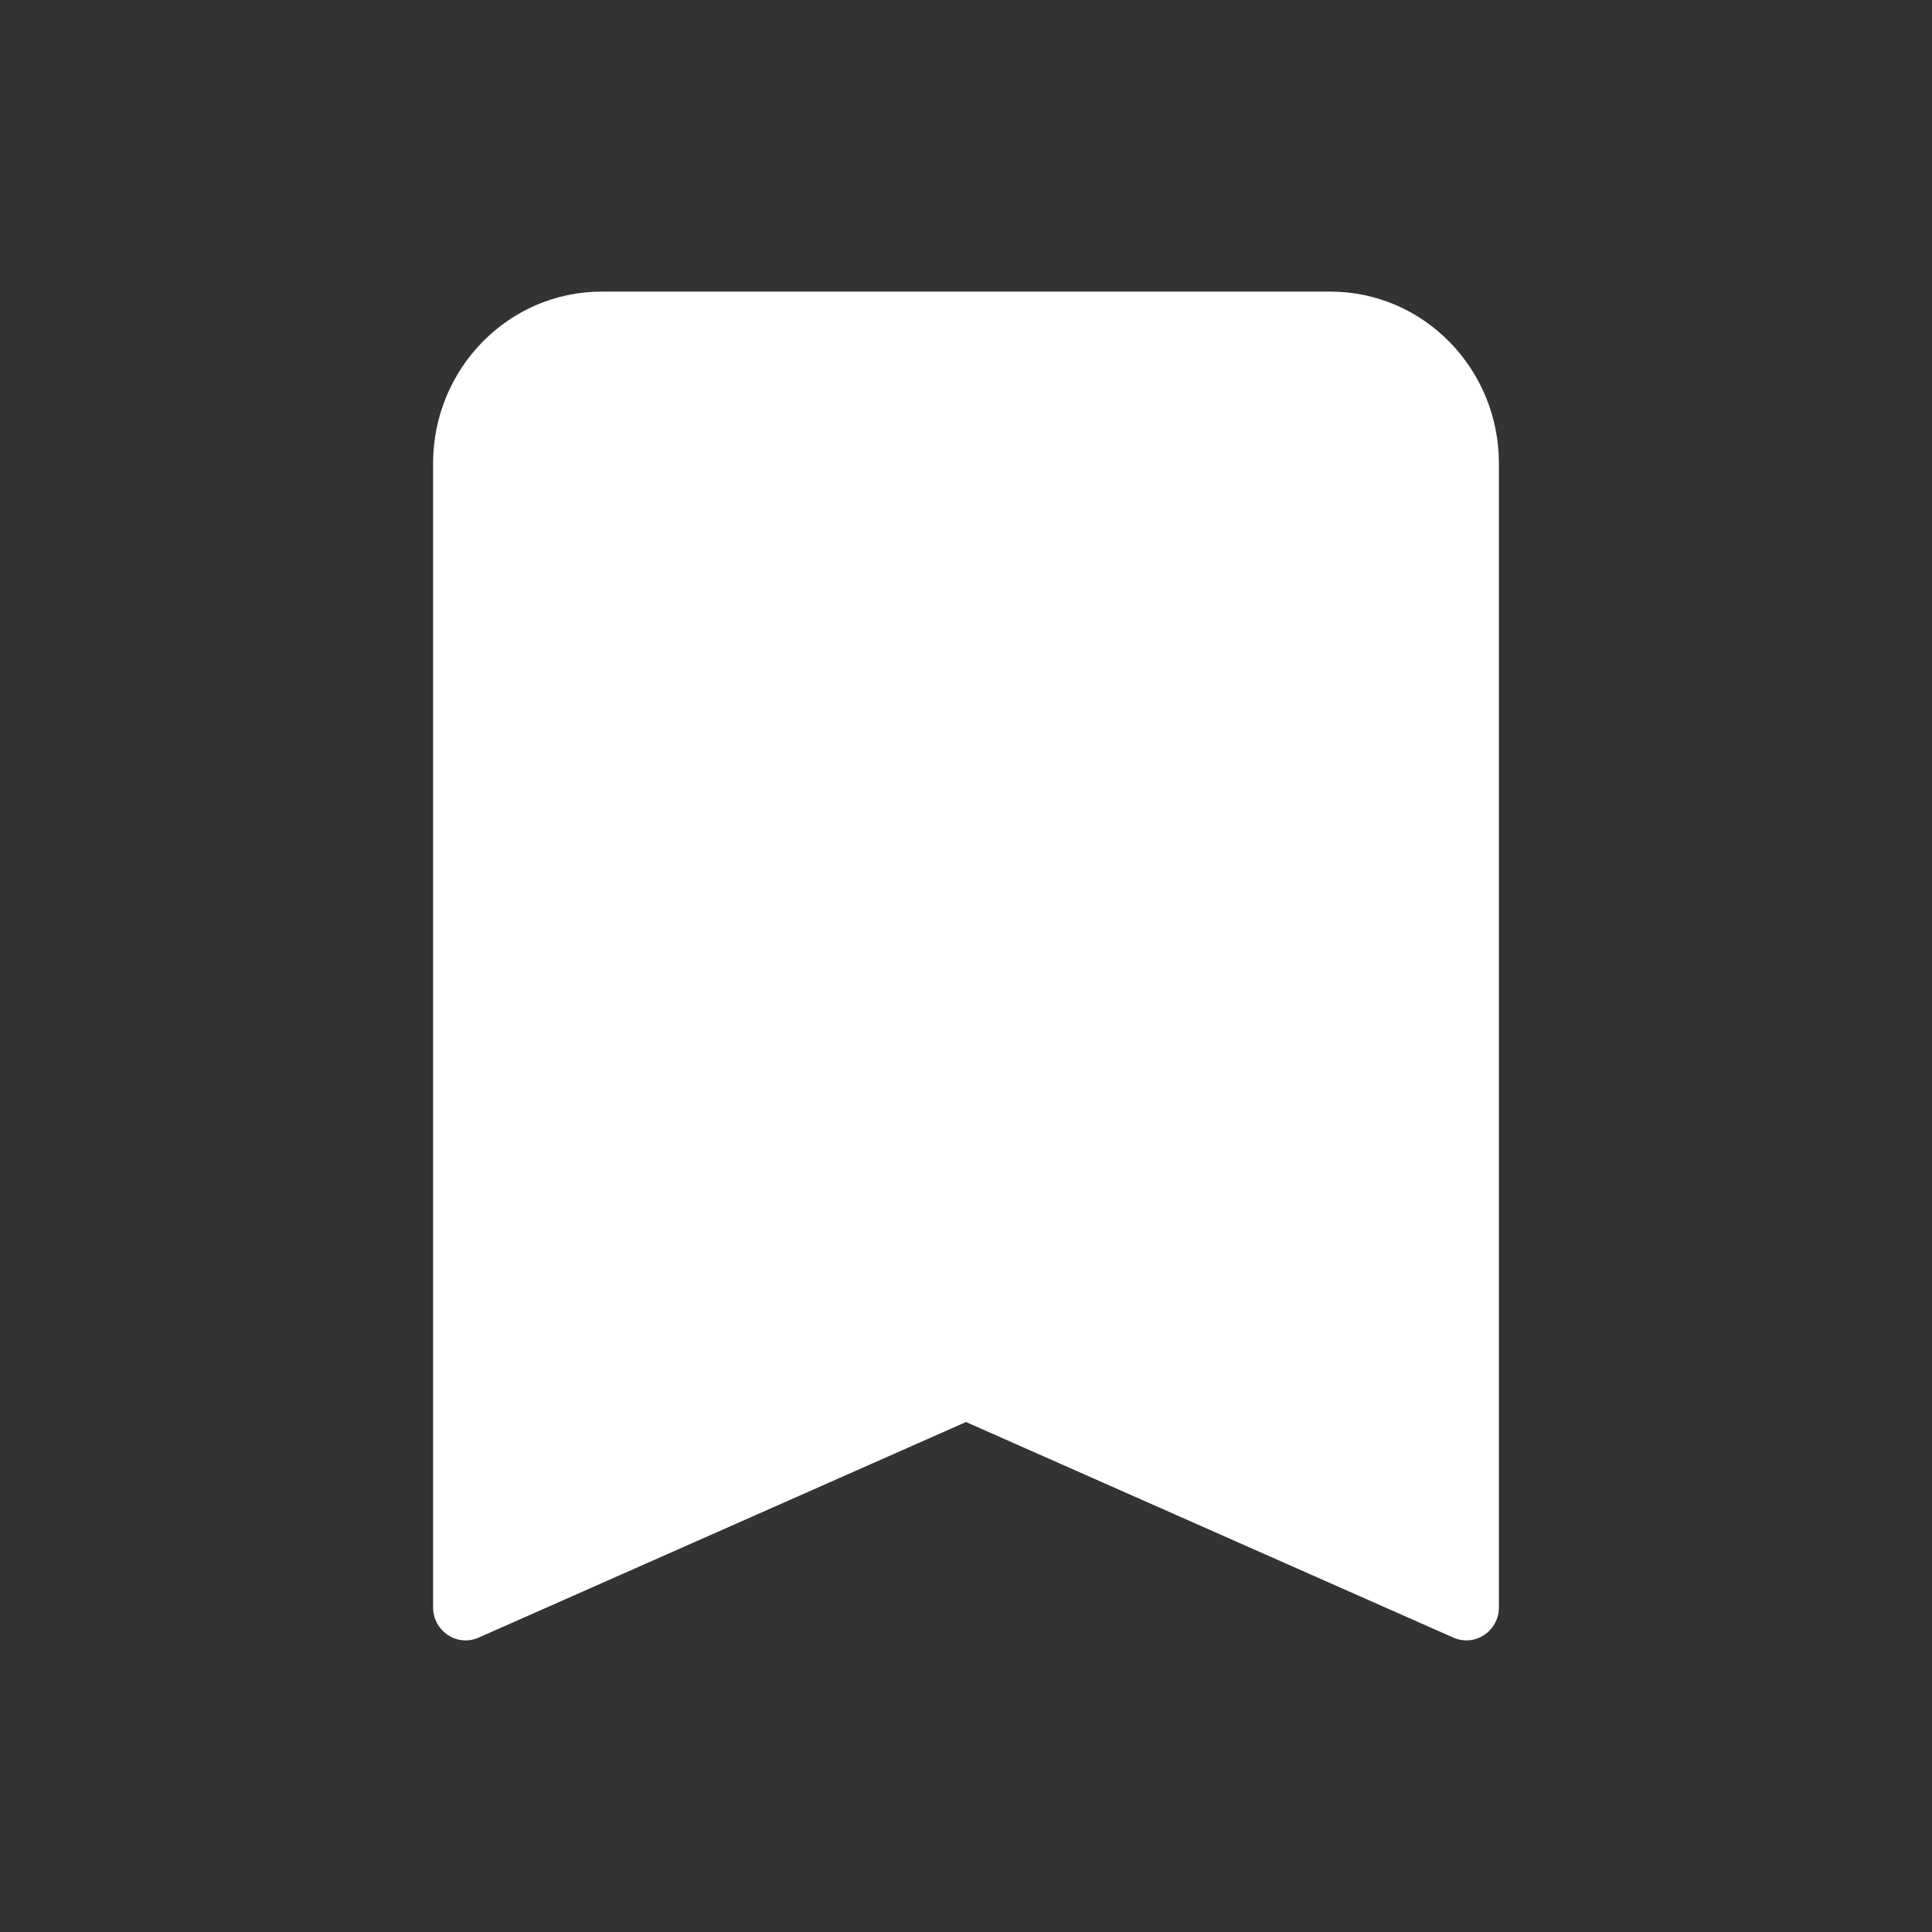 <?xml version="1.0" encoding="UTF-8"?>
<svg id="Layer_1" data-name="Layer 1" xmlns="http://www.w3.org/2000/svg" viewBox="0 0 512 512">
  <rect x="0" y="0" width="512" height="512" fill="#333333" stroke="none"/>
  <defs>
    <style>
      .cls-1 {
        fill: #fff;
        stroke-width: 0px;
      }
    </style>
  </defs>
  <path class="cls-1" d="m385.18,433.99l-129.18-57.14-129.18,57.14c-5.69,2.52-12.05-1.74-12.05-8.07V122.85c0-25.17,20-45.57,44.68-45.57h193.1c24.68,0,44.68,20.4,44.68,45.57v303.07c0,6.33-6.36,10.58-12.05,8.07h0Z"/>
</svg>